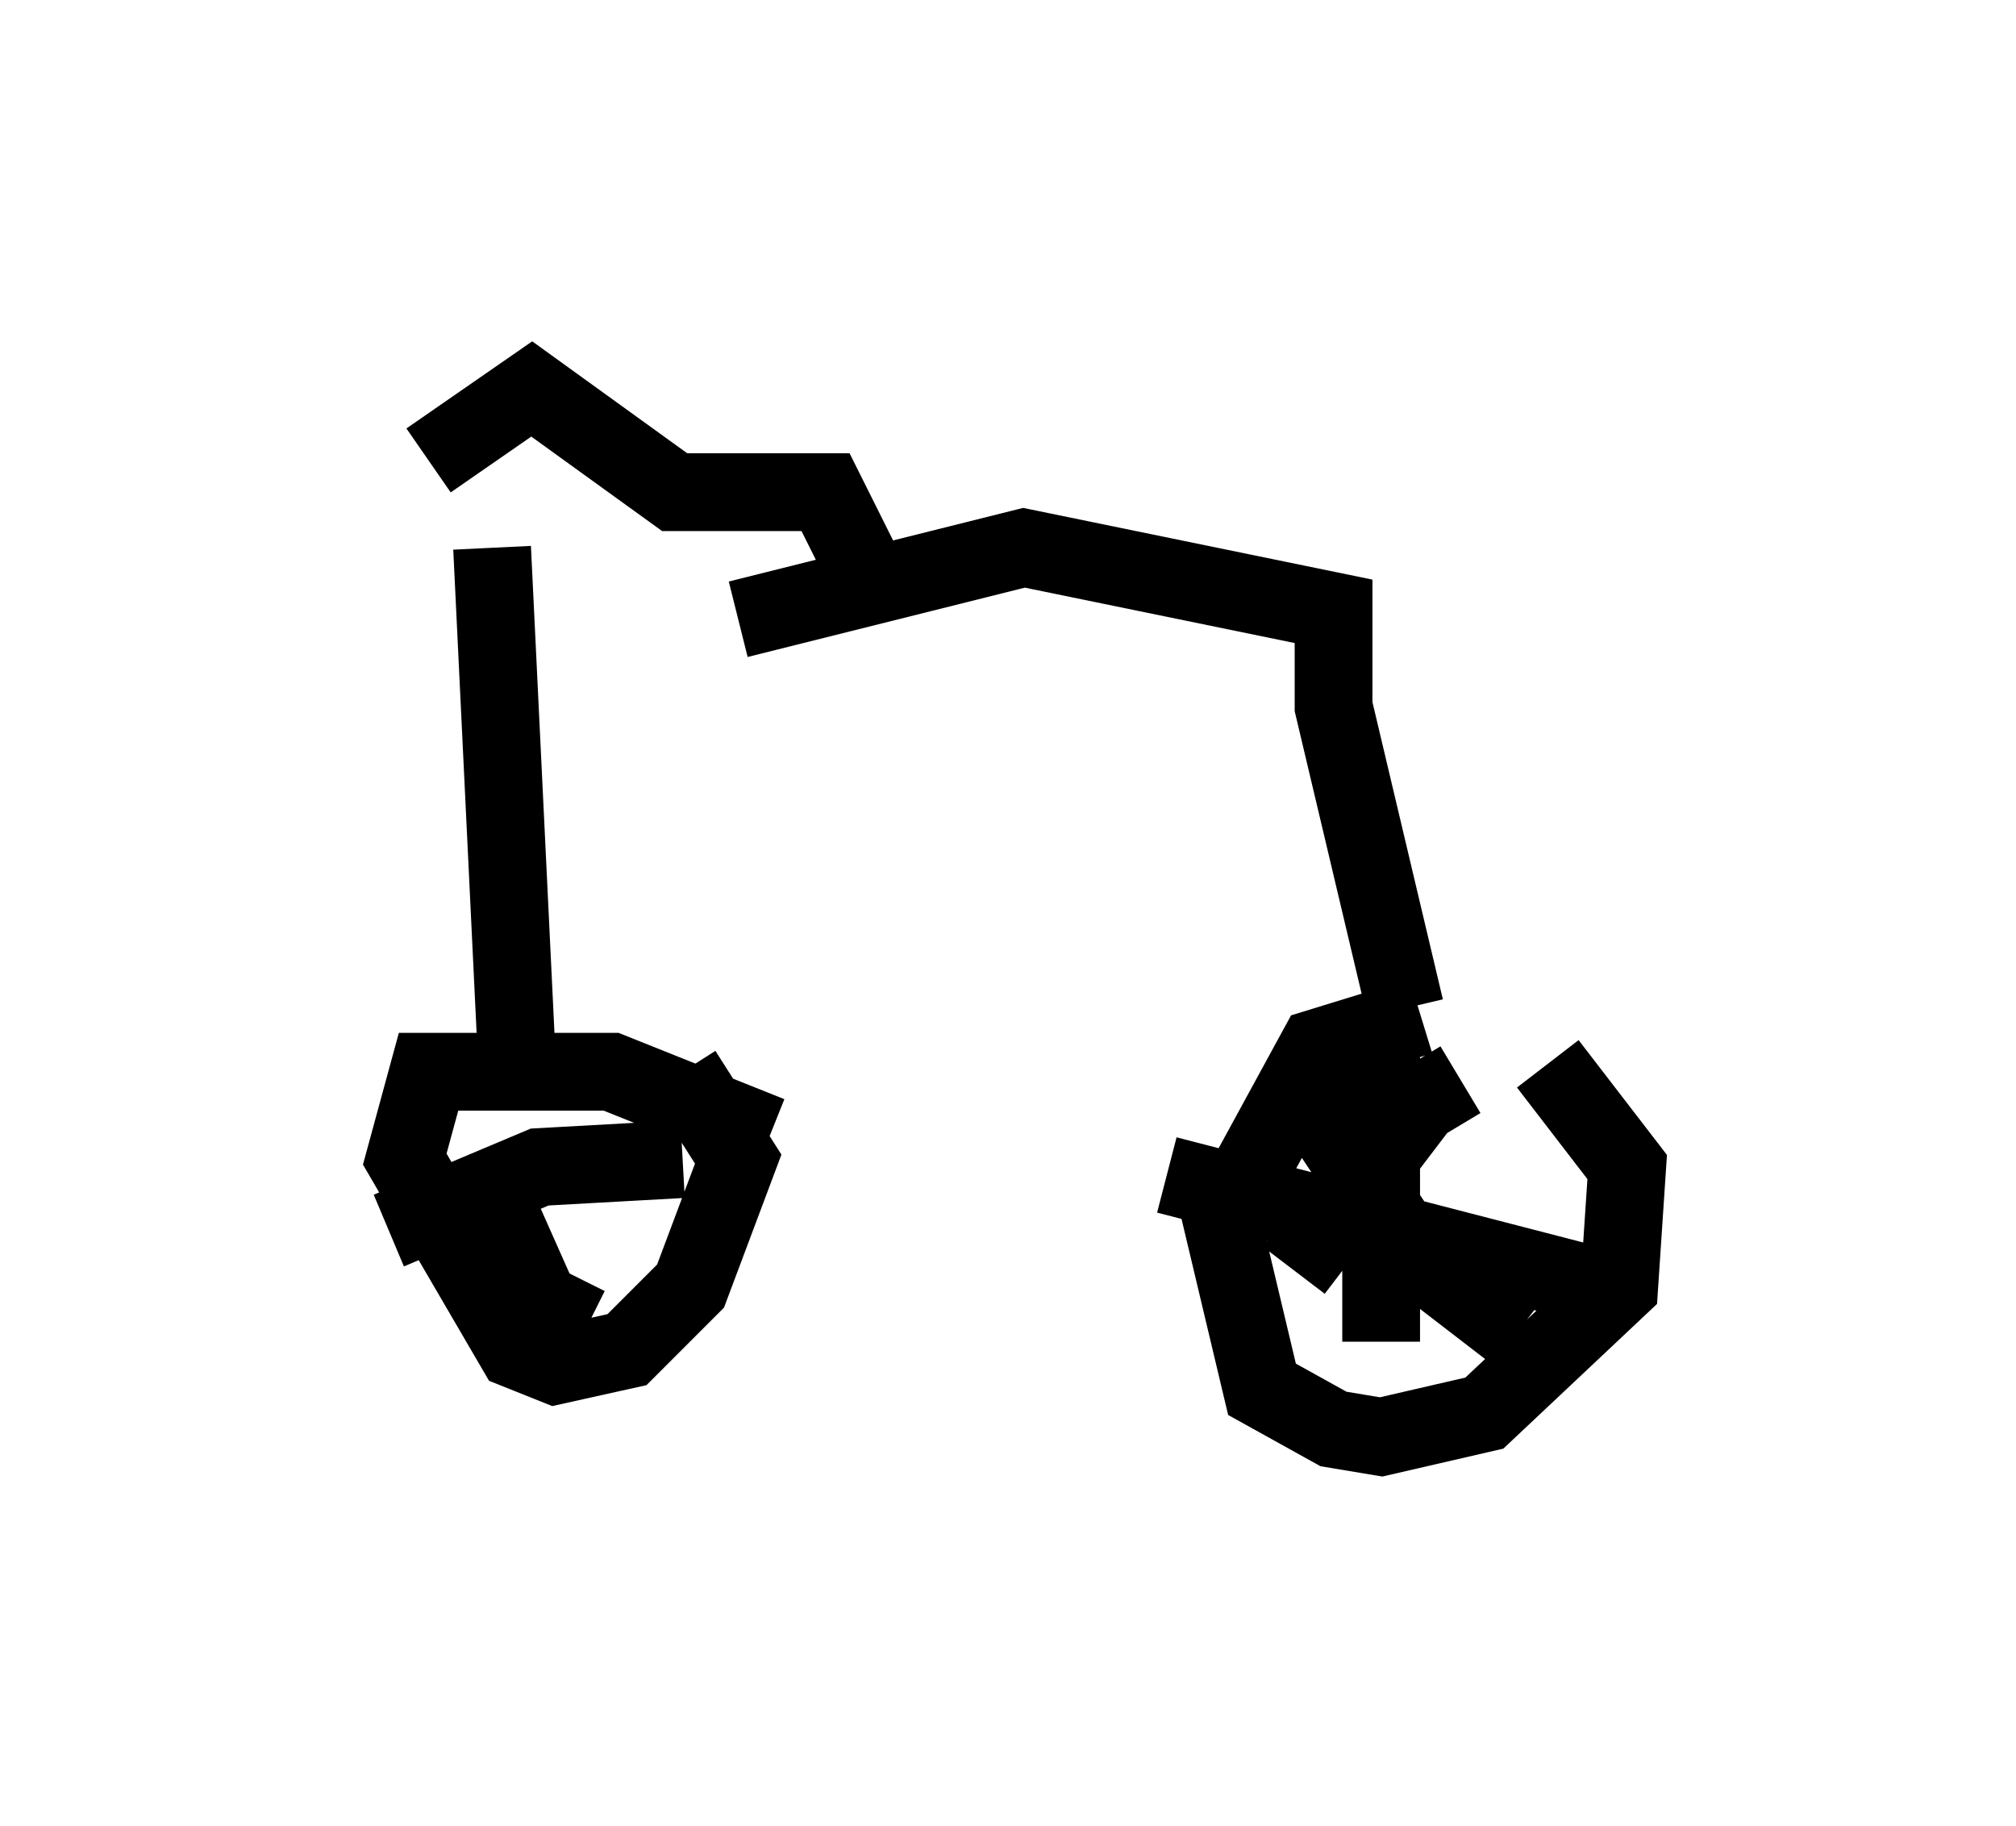 <?xml version="1.0" encoding="utf-8" ?>
<svg baseProfile="full" height="23.475" version="1.1" width="25.925" xmlns="http://www.w3.org/2000/svg" xmlns:ev="http://www.w3.org/2001/xml-events" xmlns:xlink="http://www.w3.org/1999/xlink"><defs /><rect fill="white" height="23.475" width="25.925" x="0" y="0" /><path d="M20.721, 14.29 m-2.45, -1.225 l-1.327, 0.408 -1.225, 2.246 l0.51, 2.144 0.919, 0.51 l0.613, 0.102 1.327, -0.306 l1.735, -1.633 0.102, -1.531 l-1.021, -1.327 m-1.123, 0.204 l-0.51, 0.306 -1.633, 2.144 m-0.102, -2.654 l1.633, 2.45 1.327, 1.021 m-1.735, -3.879 l0.0, 3.981 m3.165, -0.613 l-5.921, -1.531 m-5.104, -0.51 l-2.042, -0.817 -2.348, 0.0 l-0.306, 1.123 1.429, 2.45 l0.51, 0.204 0.919, -0.204 l0.817, -0.817 0.613, -1.633 l-0.715, -1.123 m0.0, 1.123 l-1.838, 0.102 -1.94, 0.817 m1.123, -0.919 l0.817, 1.838 0.613, 0.306 m10.515, -4.083 l-0.919, -3.879 0.0, -1.225 l-3.981, -0.817 -3.675, 0.919 m-3.165, -0.919 l0.306, 6.329 m4.492, -6.023 l-0.51, -1.021 -1.94, 0.0 l-1.838, -1.327 -1.327, 0.919 " fill="none" stroke="black" stroke-width="1" /></svg>